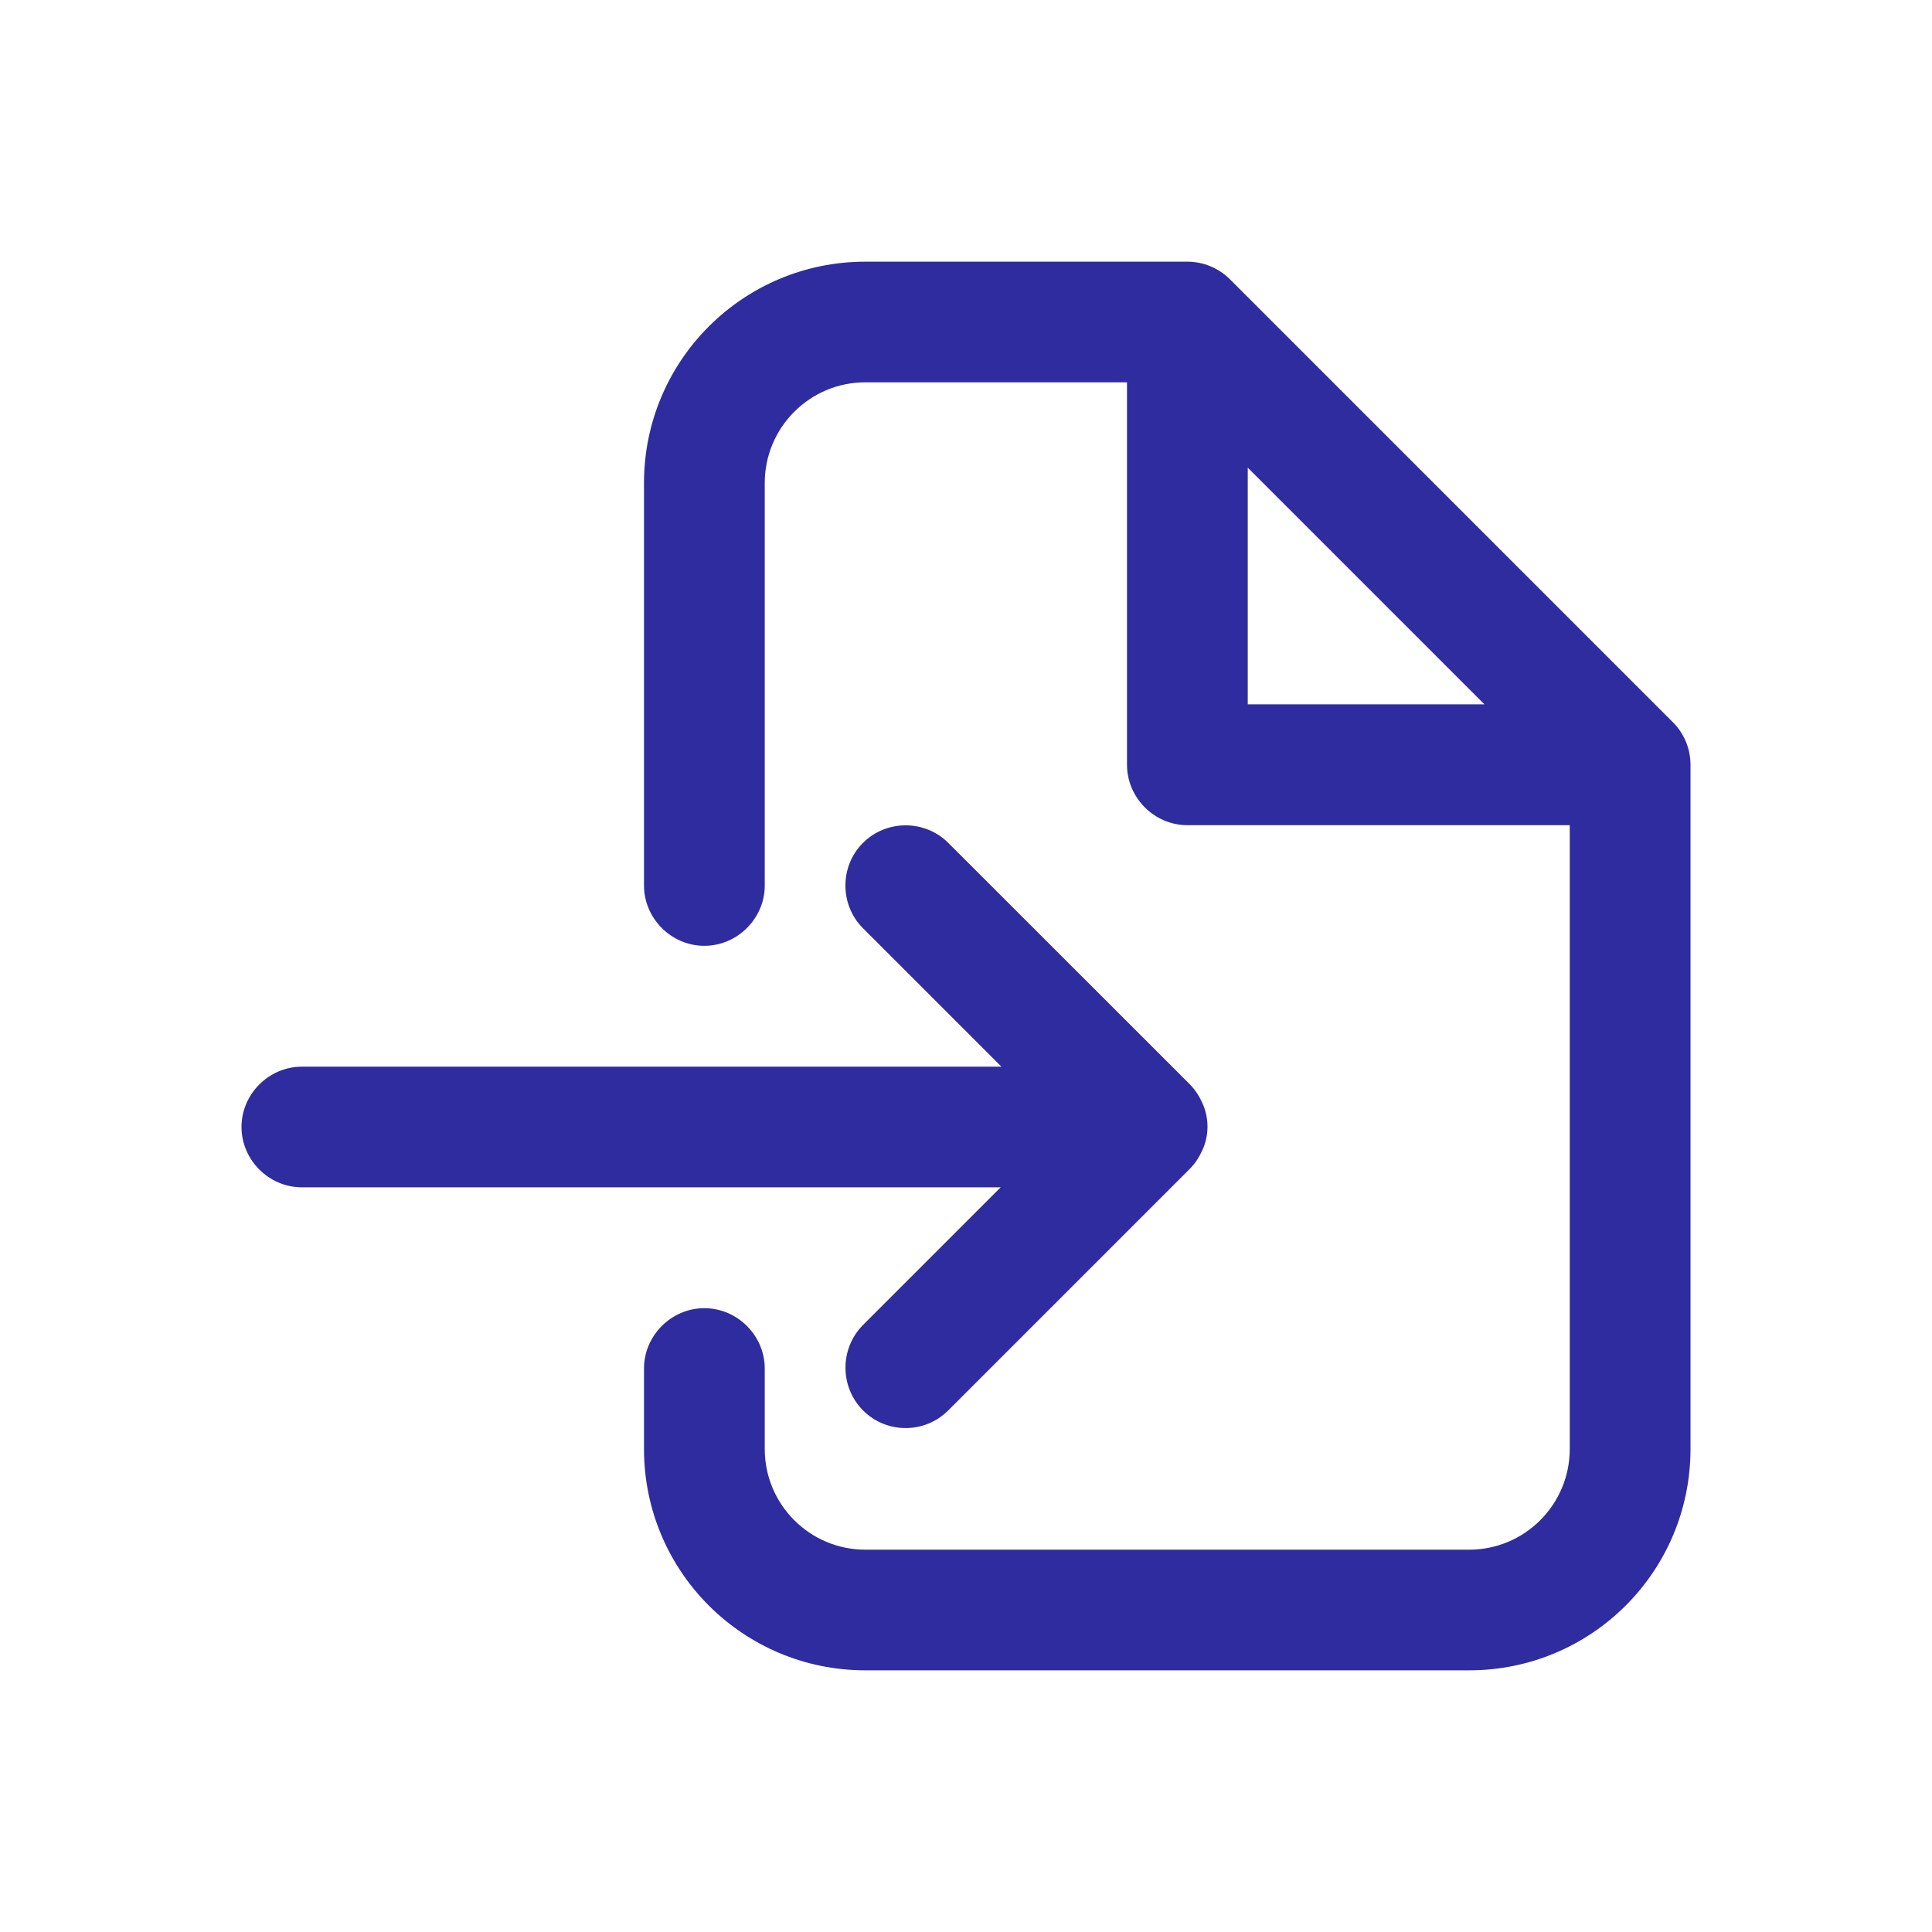 <svg width="18" height="18" viewBox="0 0 18 18" fill="none" xmlns="http://www.w3.org/2000/svg">
<path d="M9.33 11.062H2.812C2.505 11.062 2.25 10.807 2.25 10.5C2.25 10.193 2.505 9.938 2.812 9.938H9.33L8.04 8.648C7.822 8.43 7.822 8.07 8.04 7.853C8.258 7.635 8.617 7.635 8.835 7.853L11.085 10.102C11.137 10.155 11.175 10.215 11.205 10.283C11.265 10.418 11.265 10.575 11.205 10.71C11.175 10.777 11.137 10.838 11.085 10.89L8.835 13.14C8.723 13.252 8.58 13.305 8.438 13.305C8.295 13.305 8.152 13.252 8.04 13.14C7.935 13.034 7.877 12.891 7.877 12.742C7.877 12.594 7.935 12.451 8.04 12.345L9.33 11.055V11.062ZM15.75 7.125V13.5C15.75 14.64 14.828 15.562 13.688 15.562H8.062C6.923 15.562 6 14.64 6 13.5V12.75C6 12.443 6.255 12.188 6.562 12.188C6.87 12.188 7.125 12.443 7.125 12.75V13.5C7.125 14.018 7.545 14.438 8.062 14.438H13.688C14.205 14.438 14.625 14.018 14.625 13.5V7.688H11.062C10.755 7.688 10.5 7.433 10.5 7.125V3.562H8.062C7.545 3.562 7.125 3.982 7.125 4.5V8.25C7.125 8.557 6.87 8.812 6.562 8.812C6.255 8.812 6 8.557 6 8.25V4.5C6 3.36 6.923 2.438 8.062 2.438H11.062C11.213 2.438 11.355 2.498 11.46 2.603L15.585 6.728C15.69 6.832 15.75 6.975 15.75 7.125ZM11.625 6.562H13.83L11.625 4.357V6.562Z" fill="#2F2C9F"/>
</svg>
